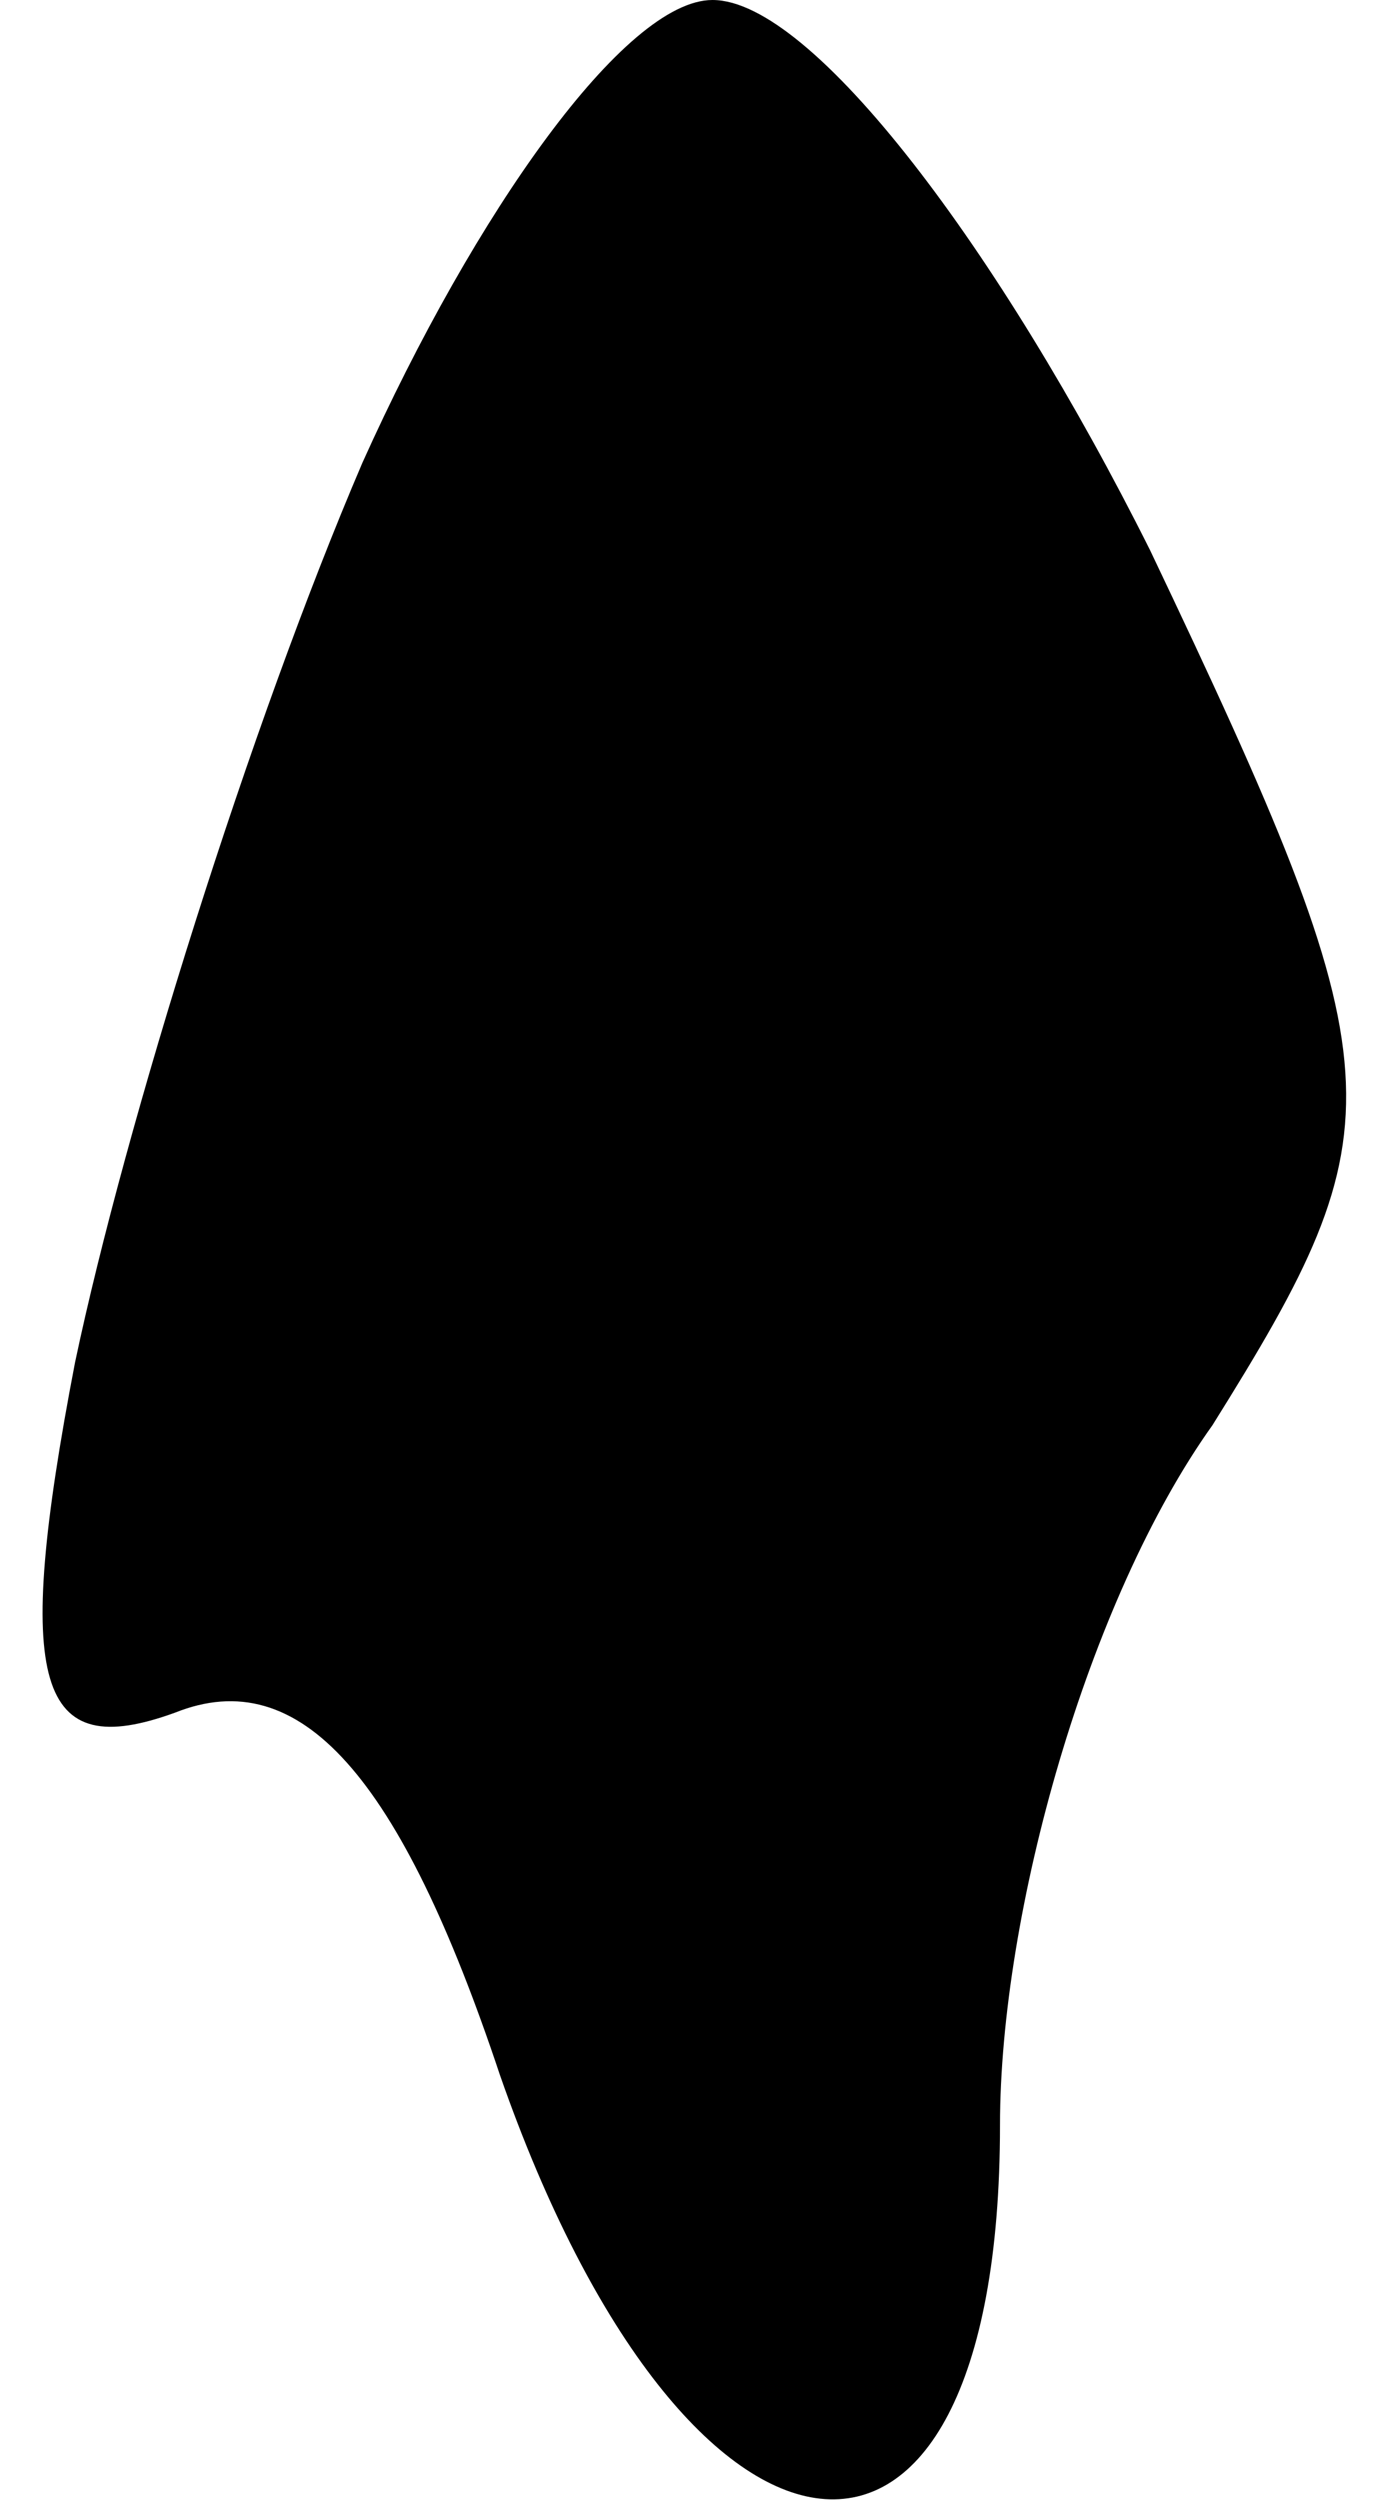 <?xml version="1.0" standalone="no"?>
<!DOCTYPE svg PUBLIC "-//W3C//DTD SVG 20010904//EN"
 "http://www.w3.org/TR/2001/REC-SVG-20010904/DTD/svg10.dtd">
<svg version="1.0" xmlns="http://www.w3.org/2000/svg"
 width="11pt" height="20pt" viewBox="0 0 11 20"
 preserveAspectRatio="xMidYMid meet">
<g transform="translate(0,20) scale(0.1,-0.1)"
fill="#000000" stroke="none">
<path fill="#000000" stroke="none" d="M29 163 c-9 -21 -19 -53 -23 -72 -5
-26 -3 -32 8 -28 10 4 18 -5 26 -29 15 -43 40 -46 40 -4 0 17 7 42 17 56 15
24 15 28 -5 70 -12 24 -27 44 -35 44 -7 0 -19 -17 -28 -37z"/>
</g>
</svg>
